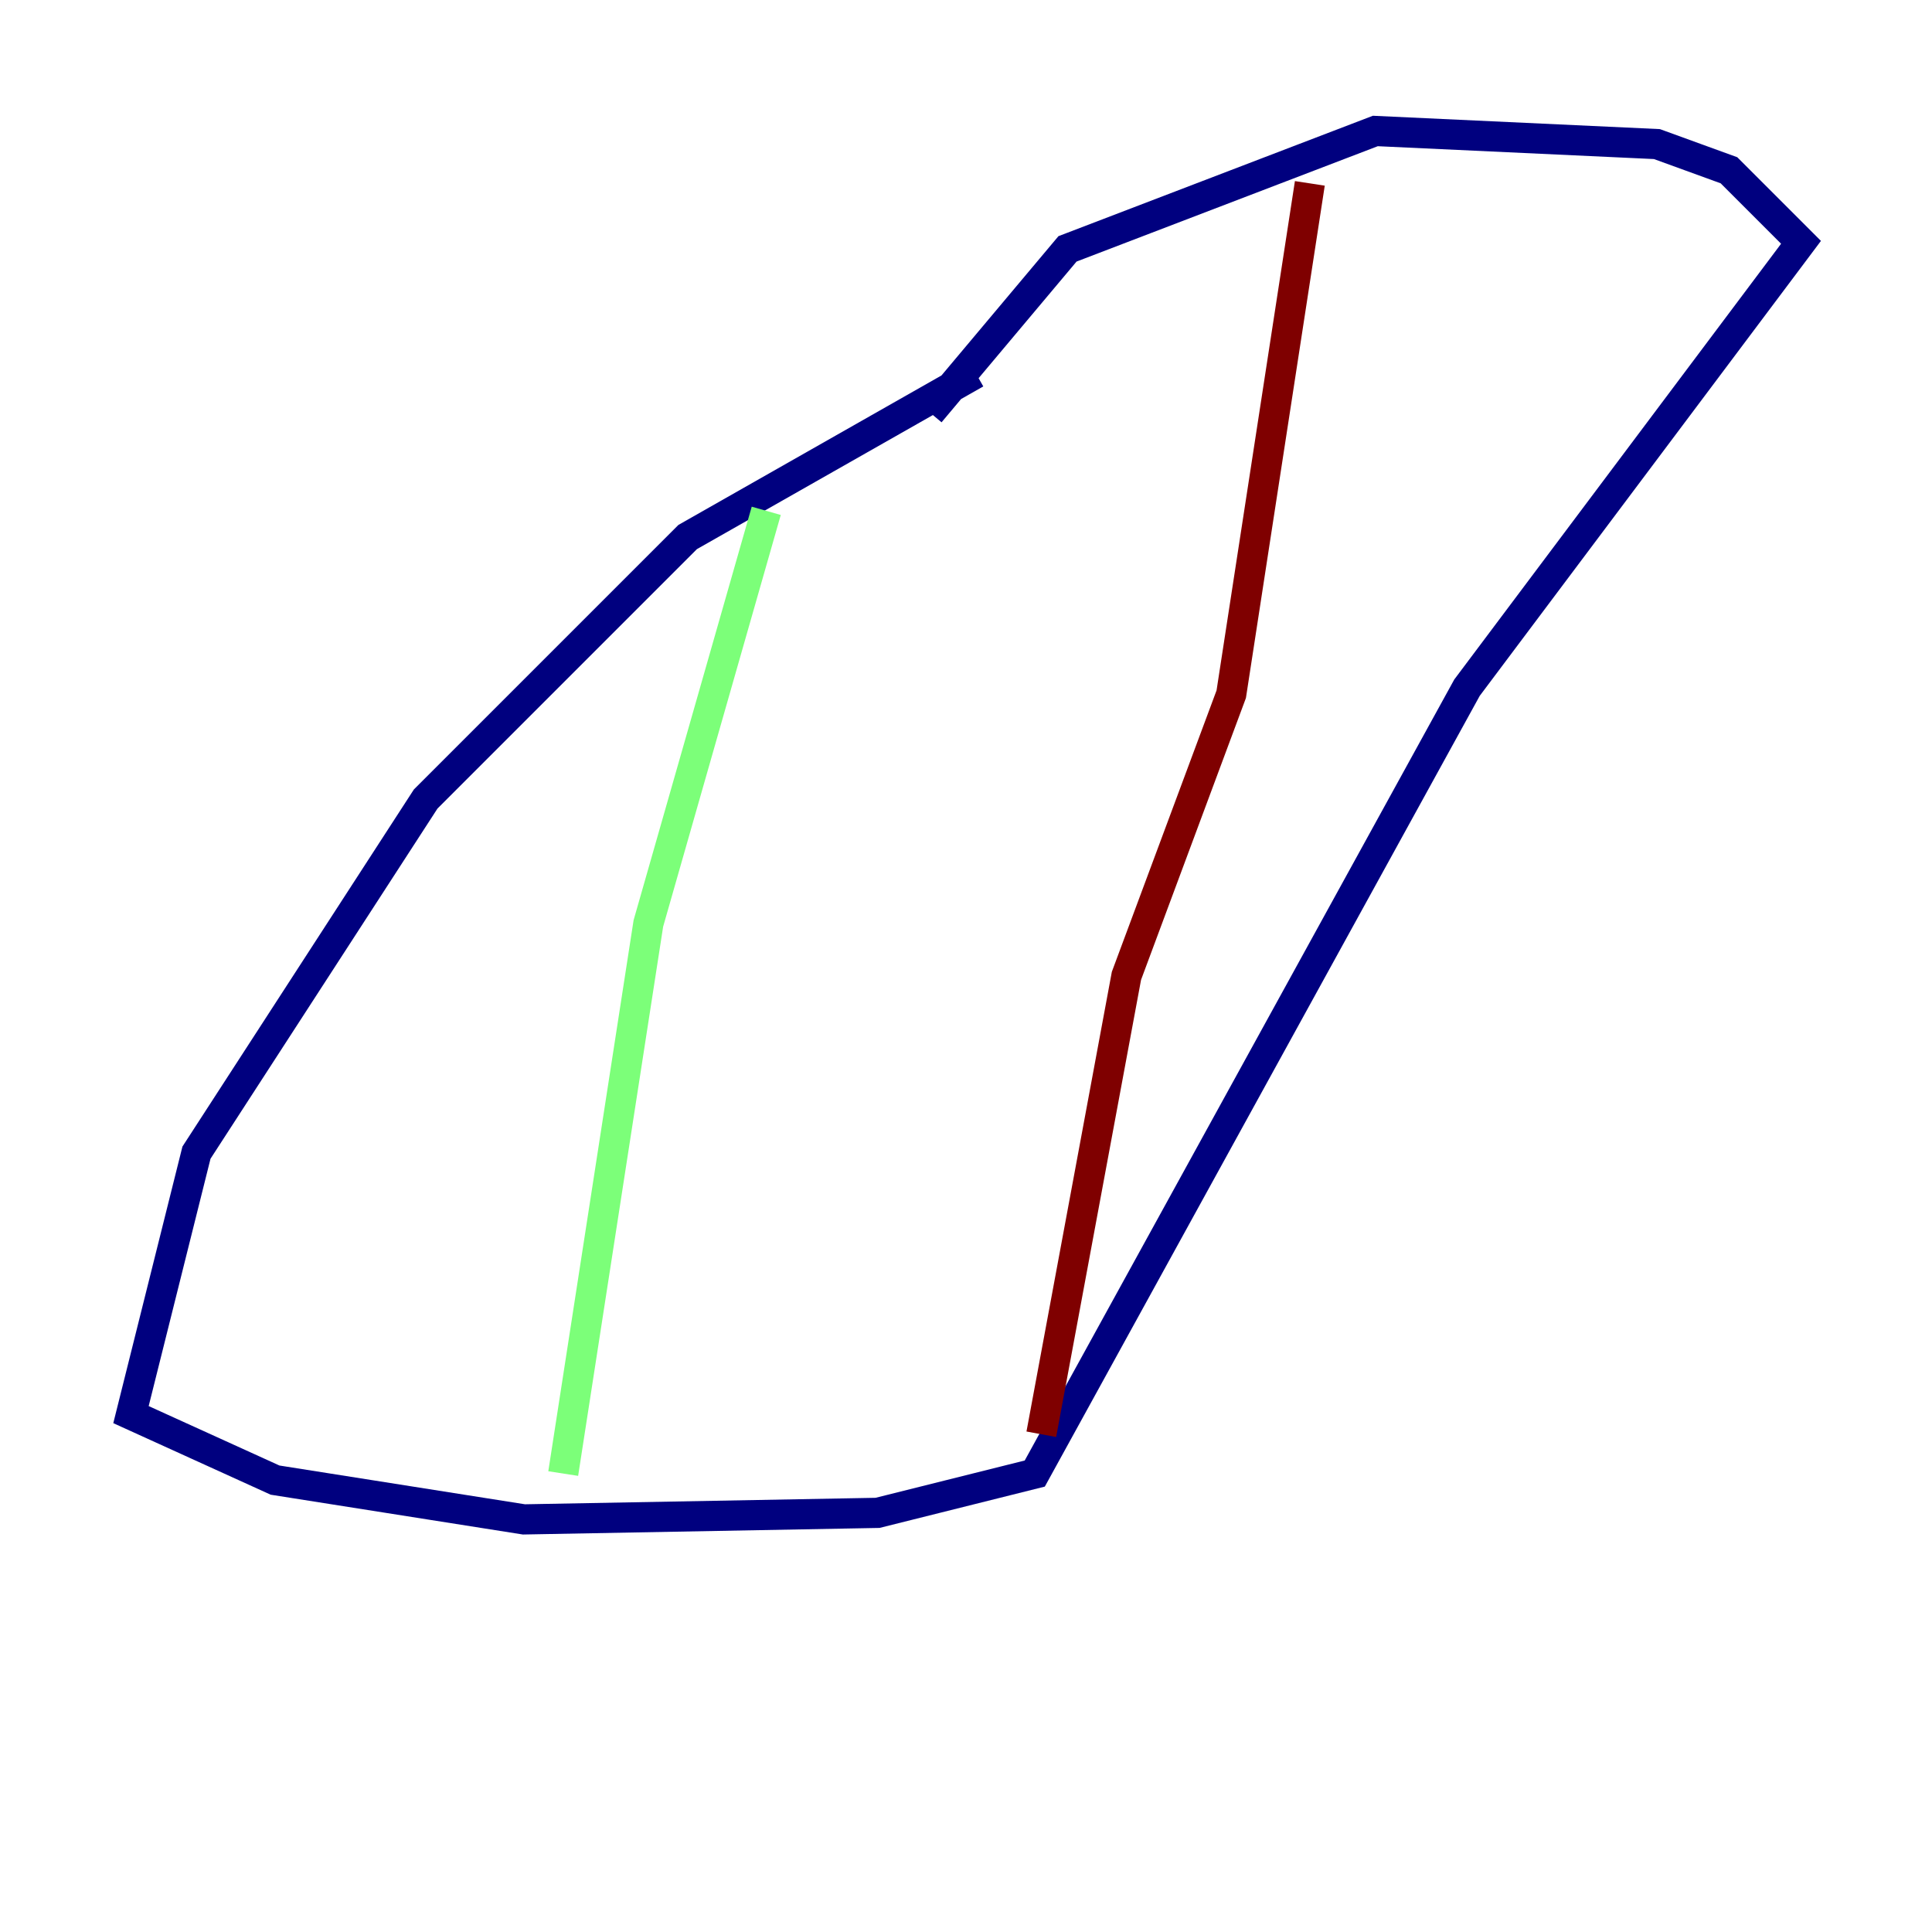 <?xml version="1.0" encoding="utf-8" ?>
<svg baseProfile="tiny" height="128" version="1.2" viewBox="0,0,128,128" width="128" xmlns="http://www.w3.org/2000/svg" xmlns:ev="http://www.w3.org/2001/xml-events" xmlns:xlink="http://www.w3.org/1999/xlink"><defs /><polyline fill="none" points="64.651,24.732 45.559,35.58 28.203,52.936 13.017,76.366 8.678,93.722 18.224,98.061 34.712,100.664 58.142,100.231 68.556,97.627 97.193,45.559 119.322,16.054 114.549,11.281 109.776,9.546 91.119,8.678 70.725,16.488 61.614,27.336" stroke="#00007f" stroke-width="2" /><polyline fill="none" points="50.766,33.844 42.956,61.18 37.315,97.627" stroke="#7cff79" stroke-width="2" /><polyline fill="none" points="86.78,12.149 81.573,45.993 74.63,64.651 68.99,95.024" stroke="#7f0000" stroke-width="2" /></svg>